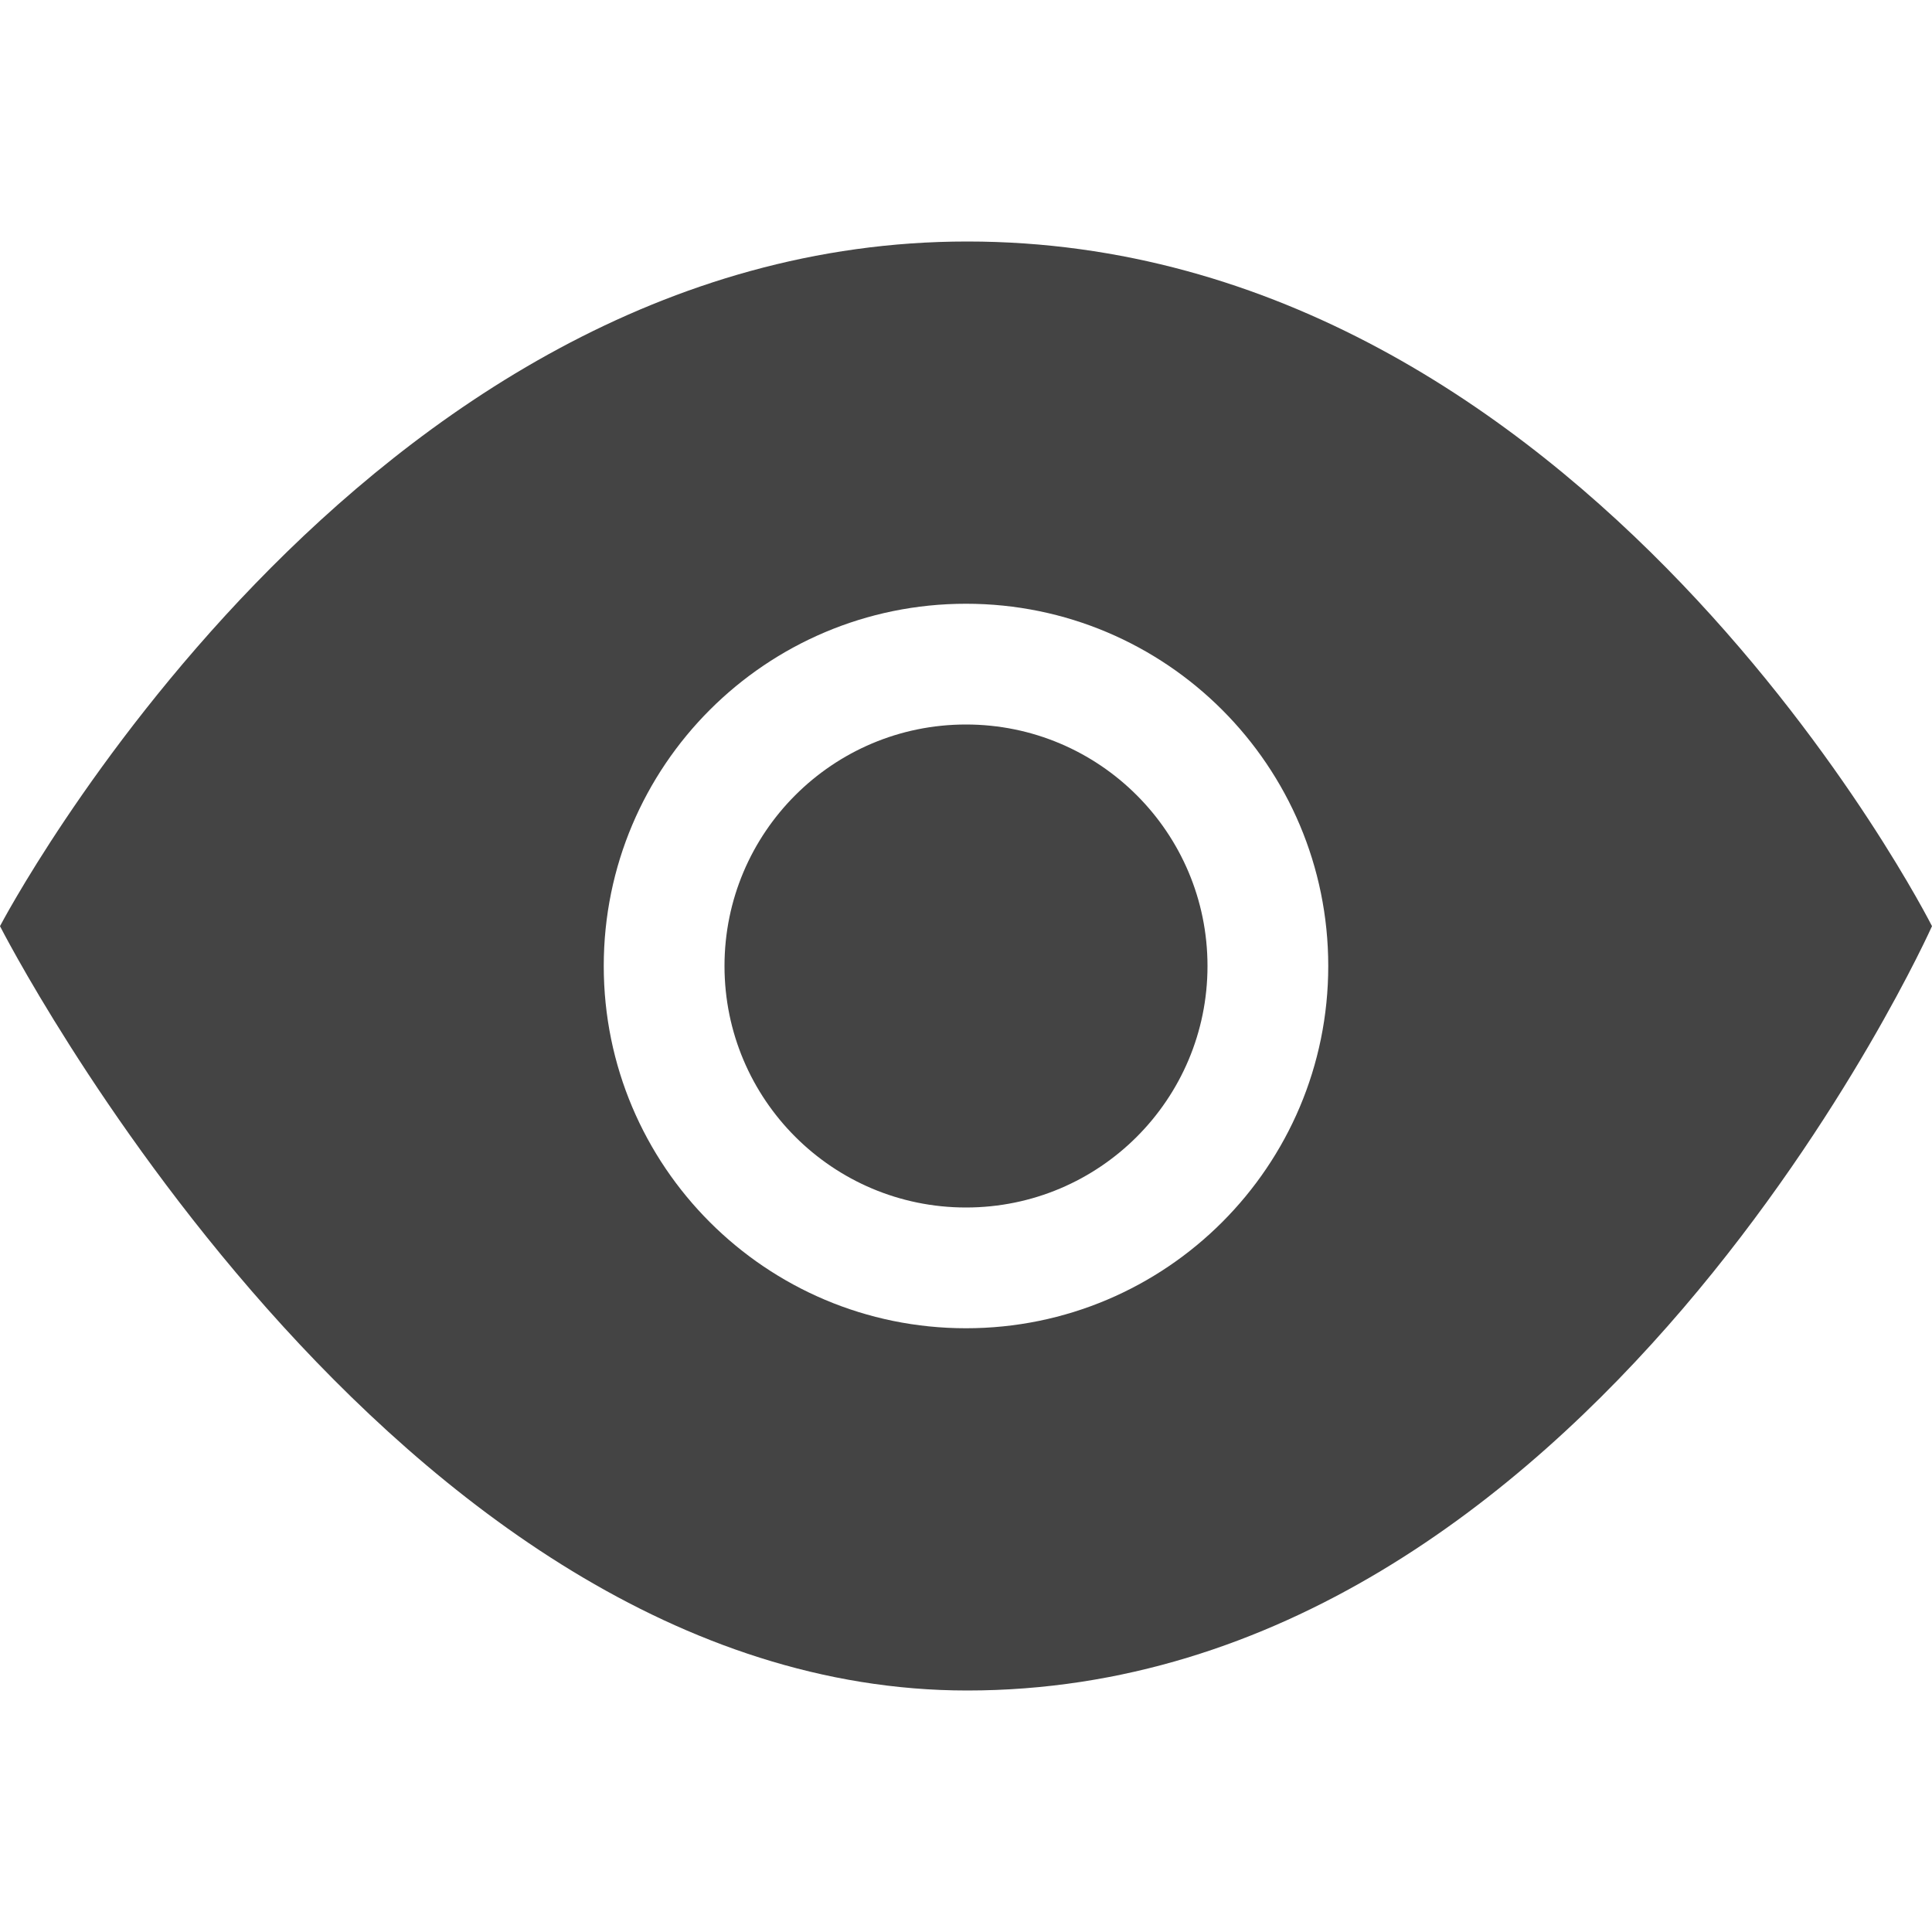 <svg height="16" width="16" xmlns="http://www.w3.org/2000/svg">
  <path d="m8.01 2c-5.045 0-8.01 5.67-8.01 5.67s3.223 6.33 8.01 6.33c5.157 0 7.99-6.33 7.99-6.33s-2.861-5.67-7.99-5.67zm-.01 3c1.657 0 3 1.343 3 3 0 1.657-1.343 3-3 3-1.657 0-3-1.343-3-3 0-1.657 1.343-3 3-3zm0 1c-1.105 0-2 .896-2 2 0 1.105.896 2 2 2 1.105 0 2-.895 2-2s-.896-2-2-2z" fill="#444"/>
</svg>
